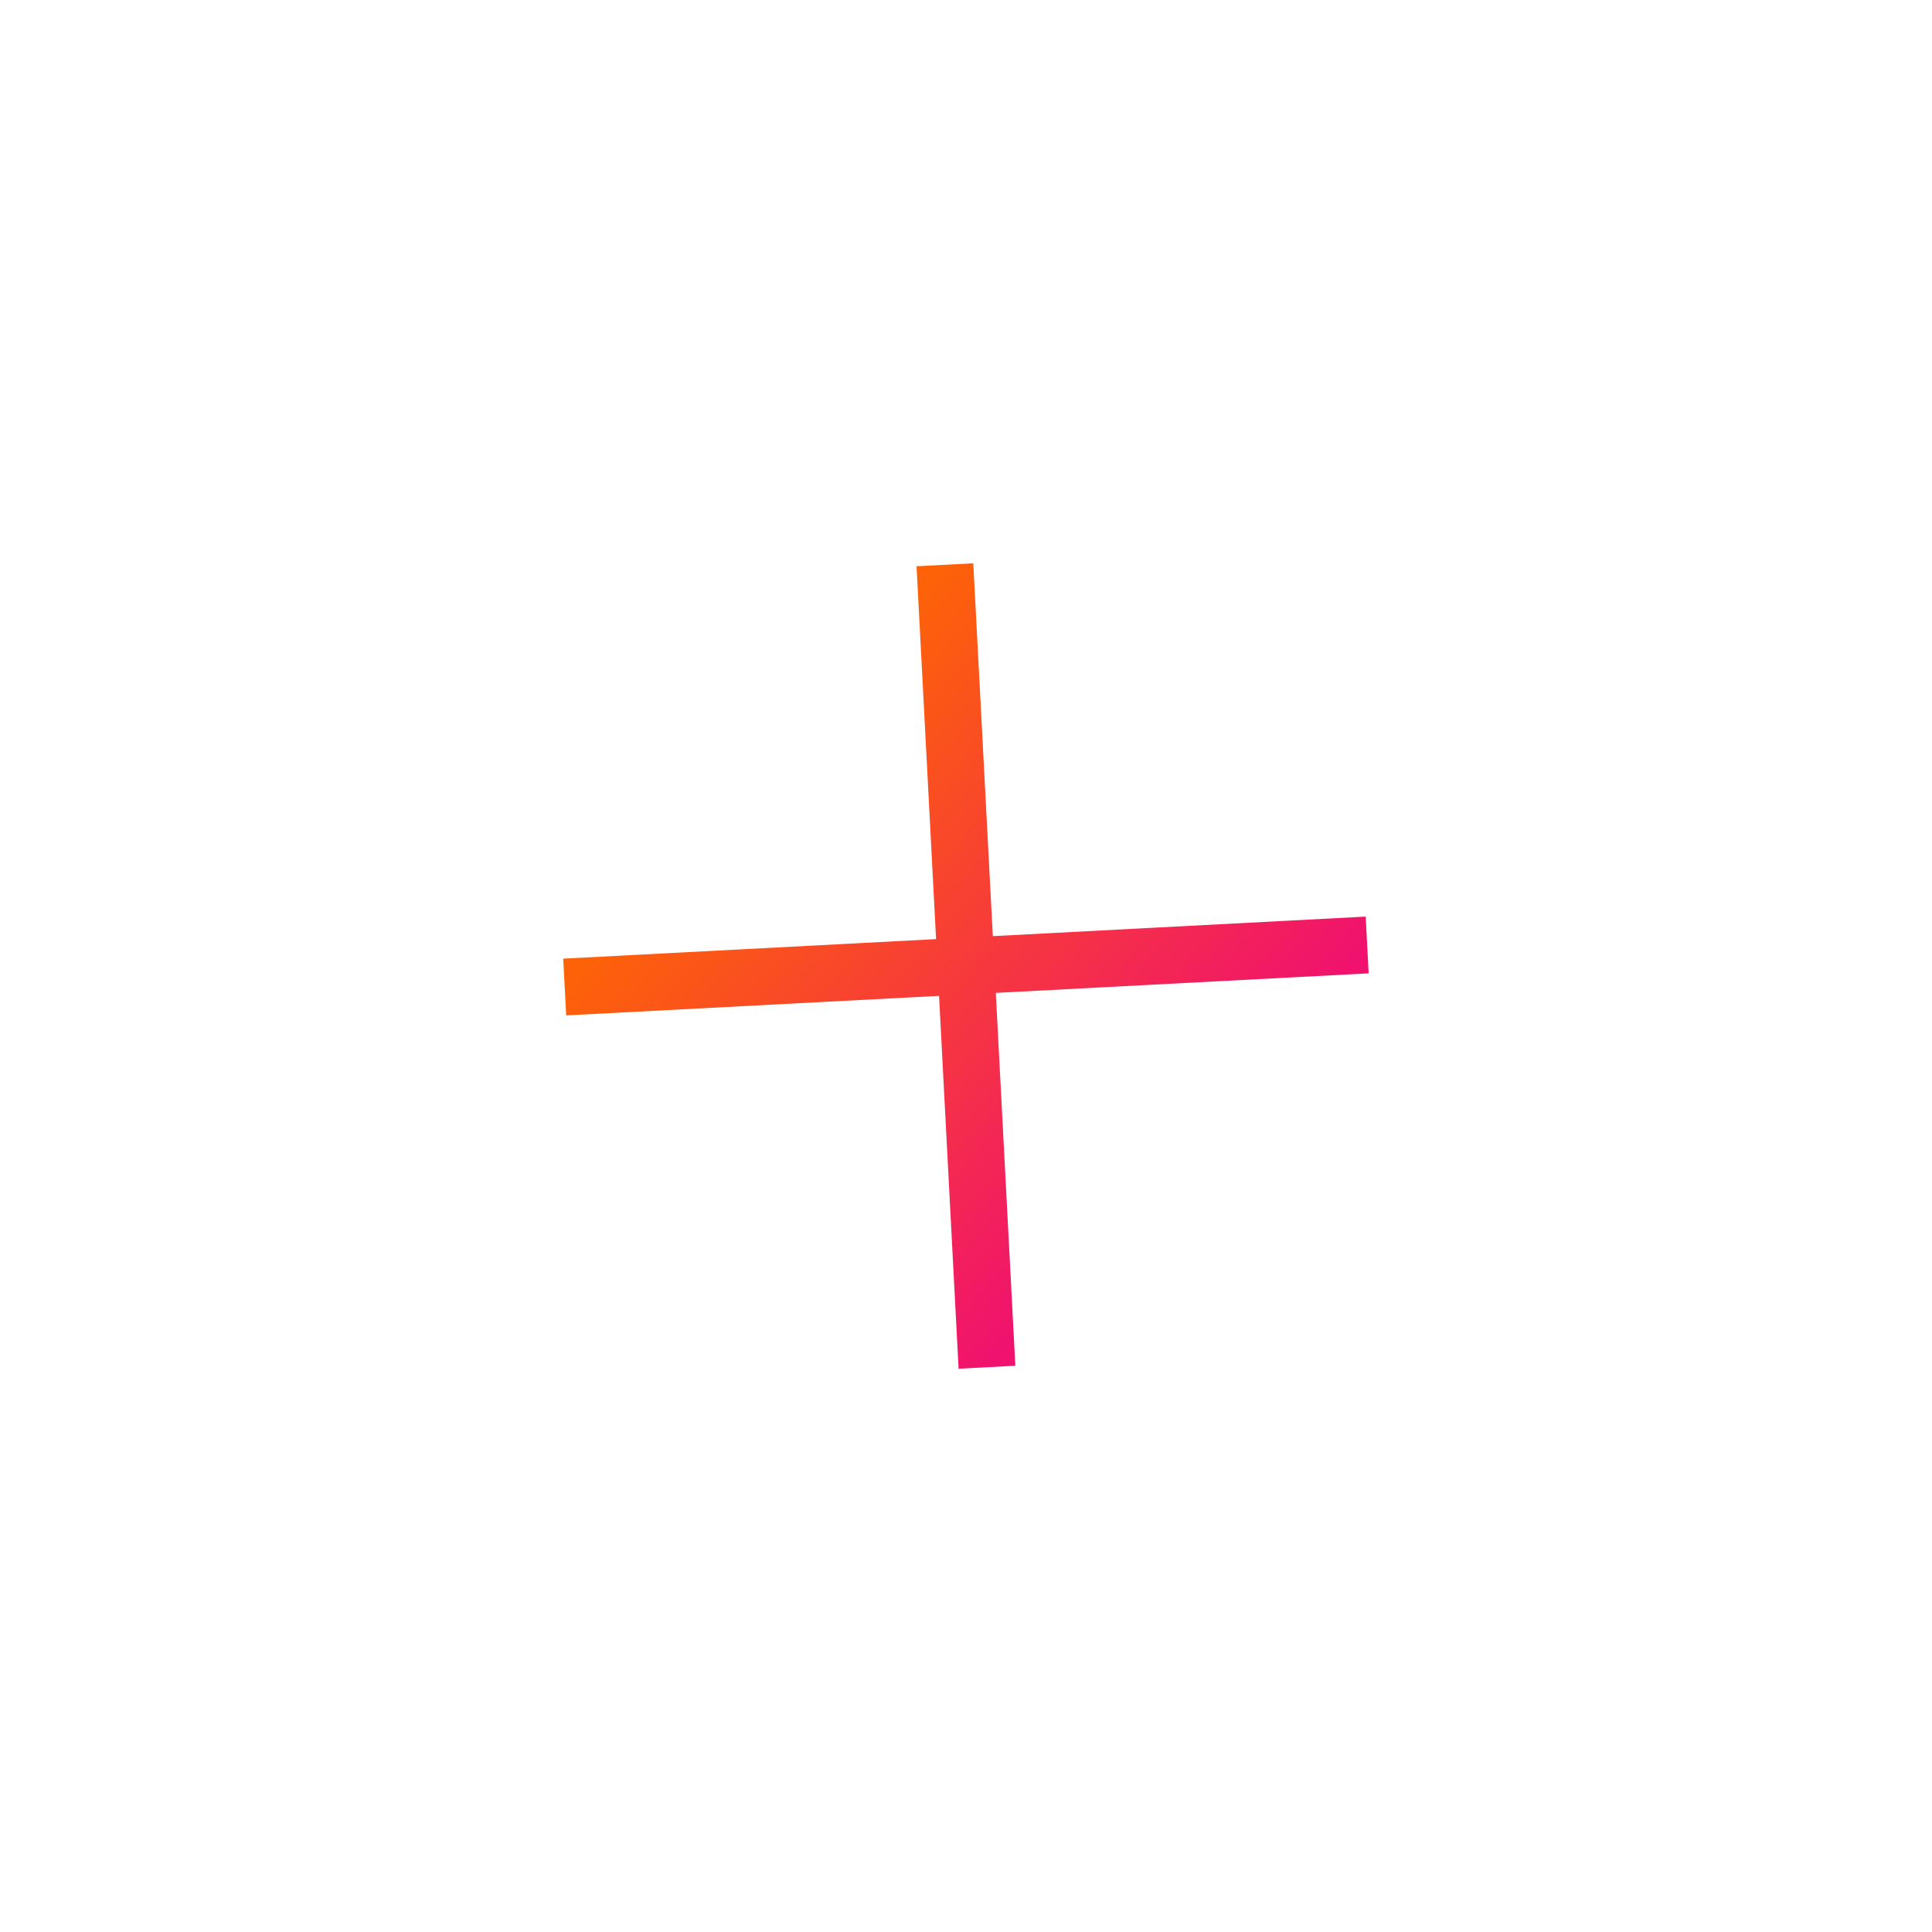 <svg width="34" height="34" viewBox="0 0 34 34" fill="none" xmlns="http://www.w3.org/2000/svg">
<g clip-path="url(#clip0_7124_27186)">
<path d="M9.938 17.37L24.06 16.63M17.369 24.061L16.629 9.939" stroke="url(#paint0_linear_7124_27186)" strokeWidth="2" strokeLinecap="round" strokeLinejoin="round"/>
</g>
<defs>
<linearGradient id="paint0_linear_7124_27186" x1="13.283" y1="13.654" x2="20.715" y2="20.346" gradientUnits="userSpaceOnUse">
<stop stop-color="#FD6208"/>
<stop offset="1" stop-color="#F0126E"/>
</linearGradient>
<clipPath id="clip0_7124_27186">
<rect width="24" height="24" fill="white" transform="translate(18.172 33.93) rotate(-138.96)"/>
</clipPath>
</defs>
</svg>
